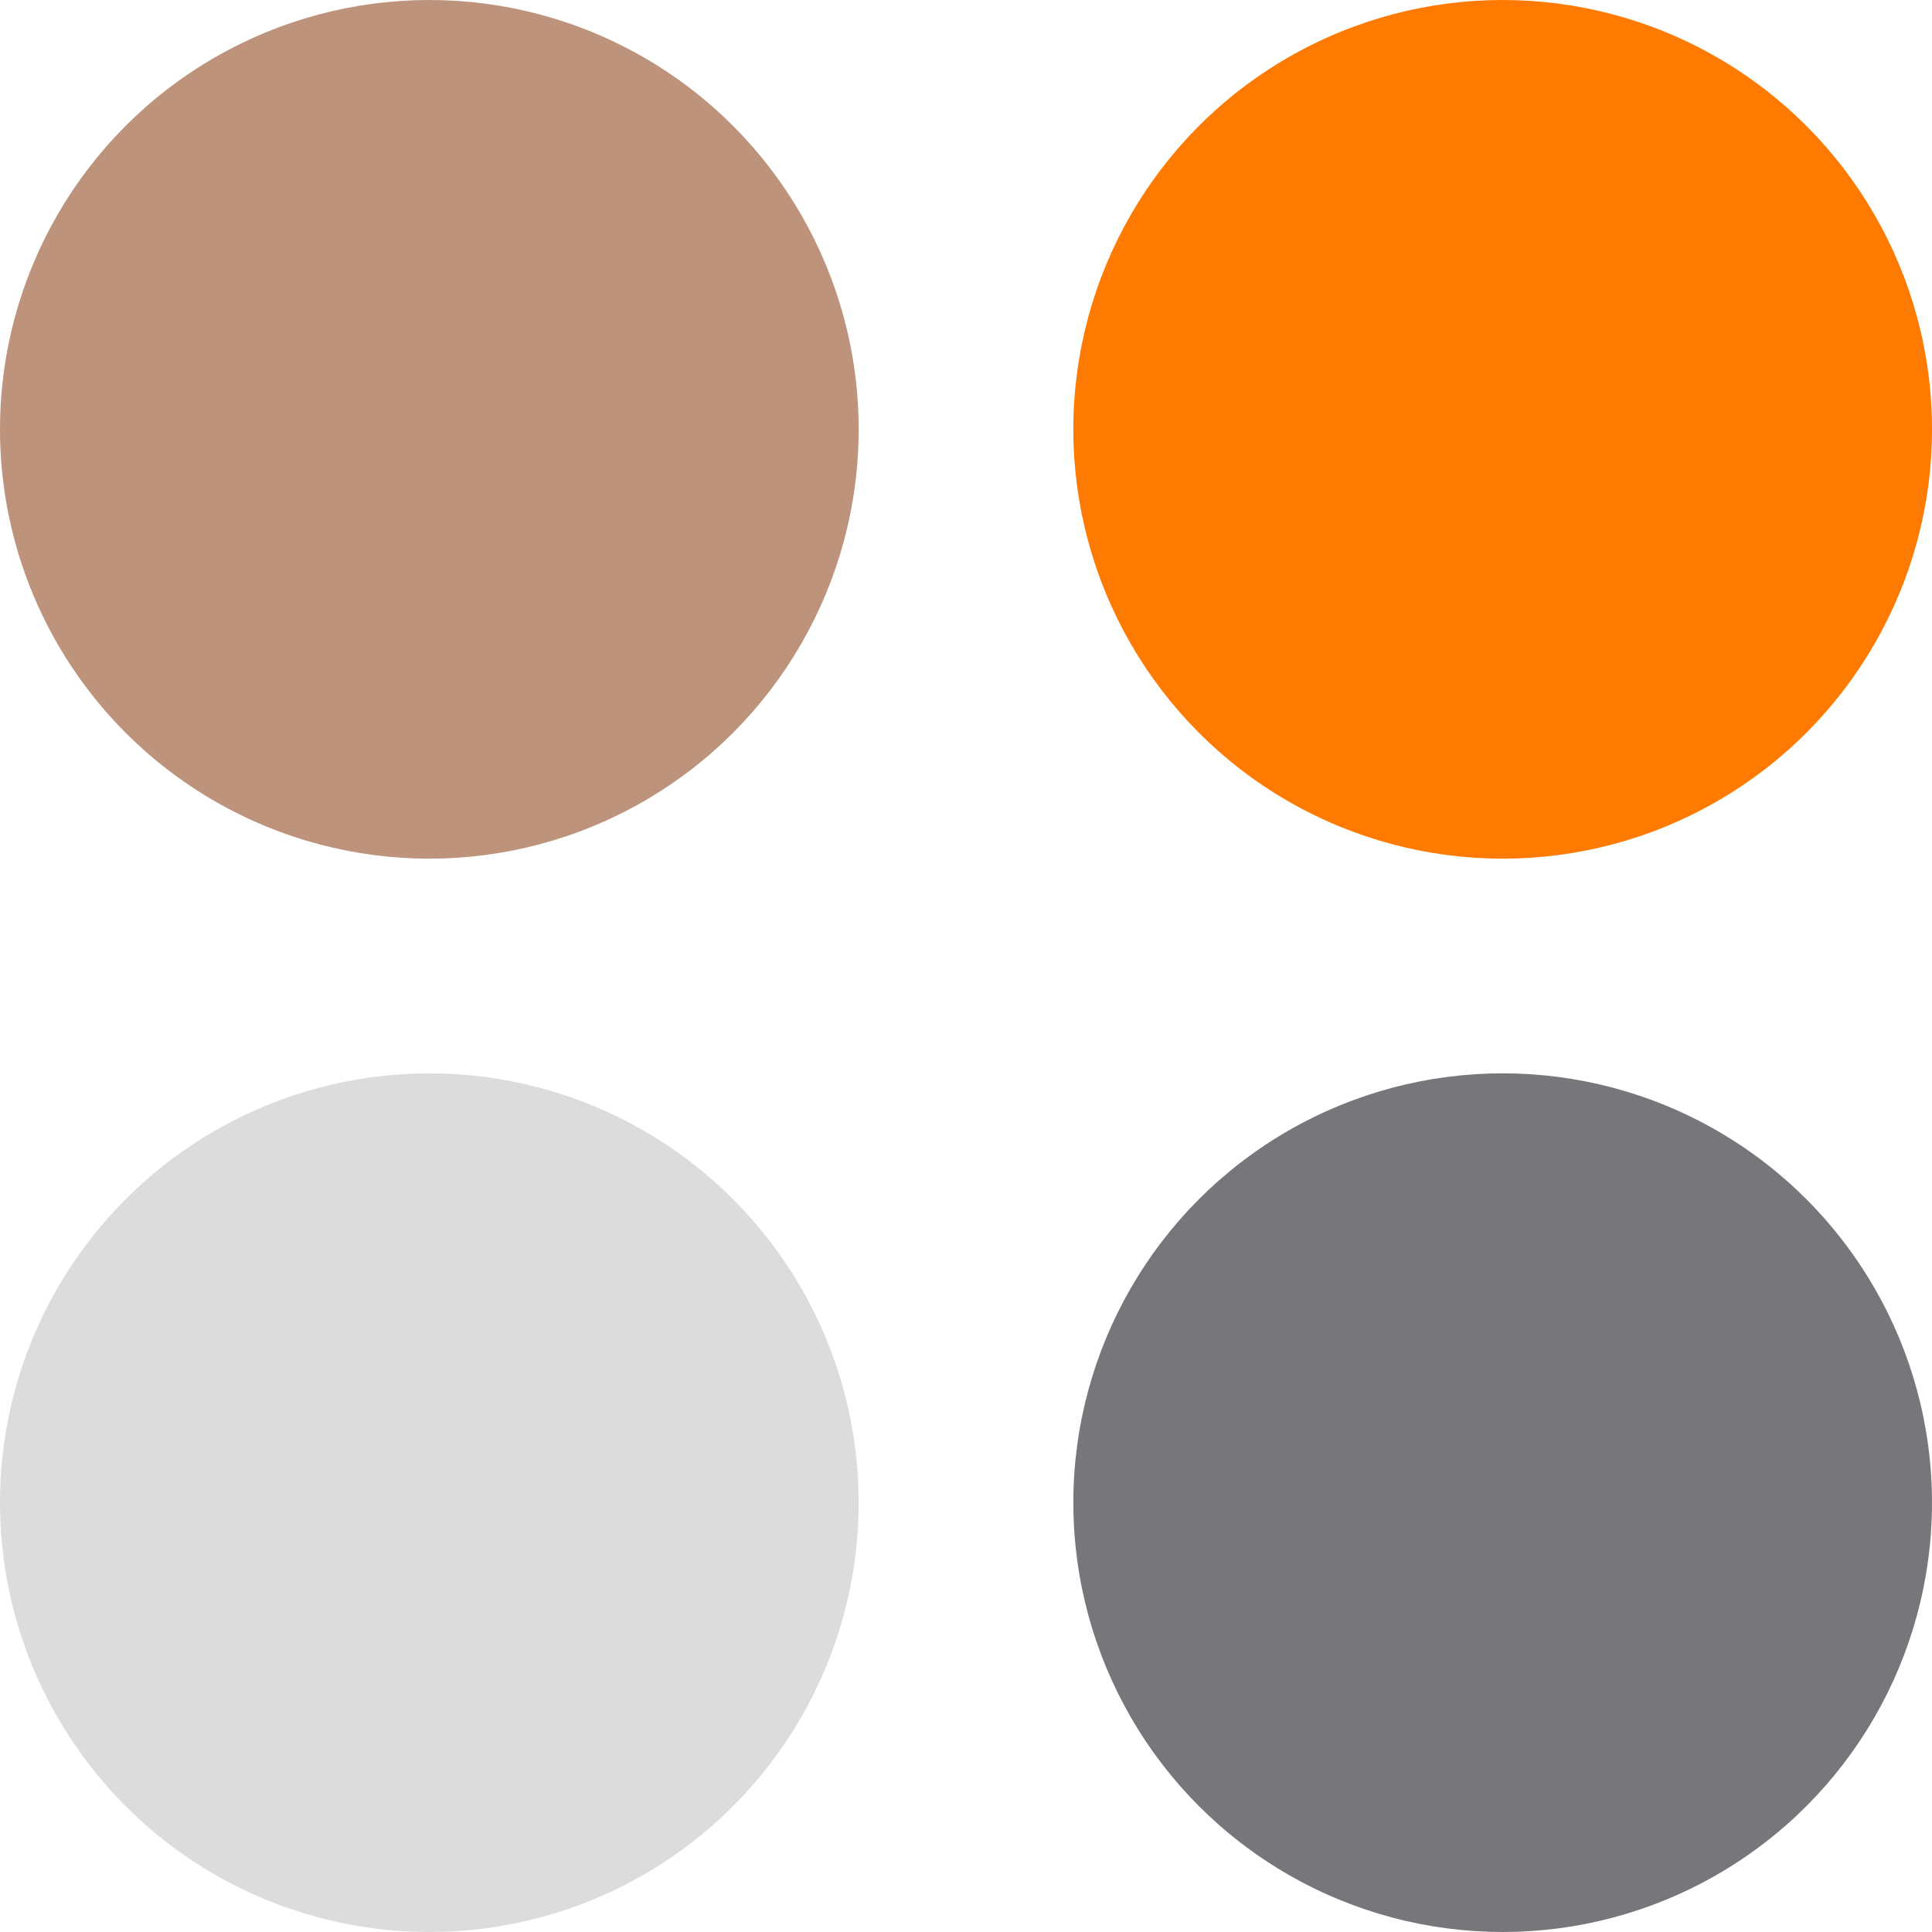 <svg width="18" height="18" viewBox="0 0 18 18" fill="none" xmlns="http://www.w3.org/2000/svg">
<circle cx="4" cy="4" r="4" fill="#BE937B"/>
<circle cx="14" cy="4" r="4" fill="#FF7A00"/>
<circle cx="4" cy="14" r="4" fill="#DCDCDC"/>
<circle cx="14" cy="14" r="4" fill="#77767B"/>
</svg>
